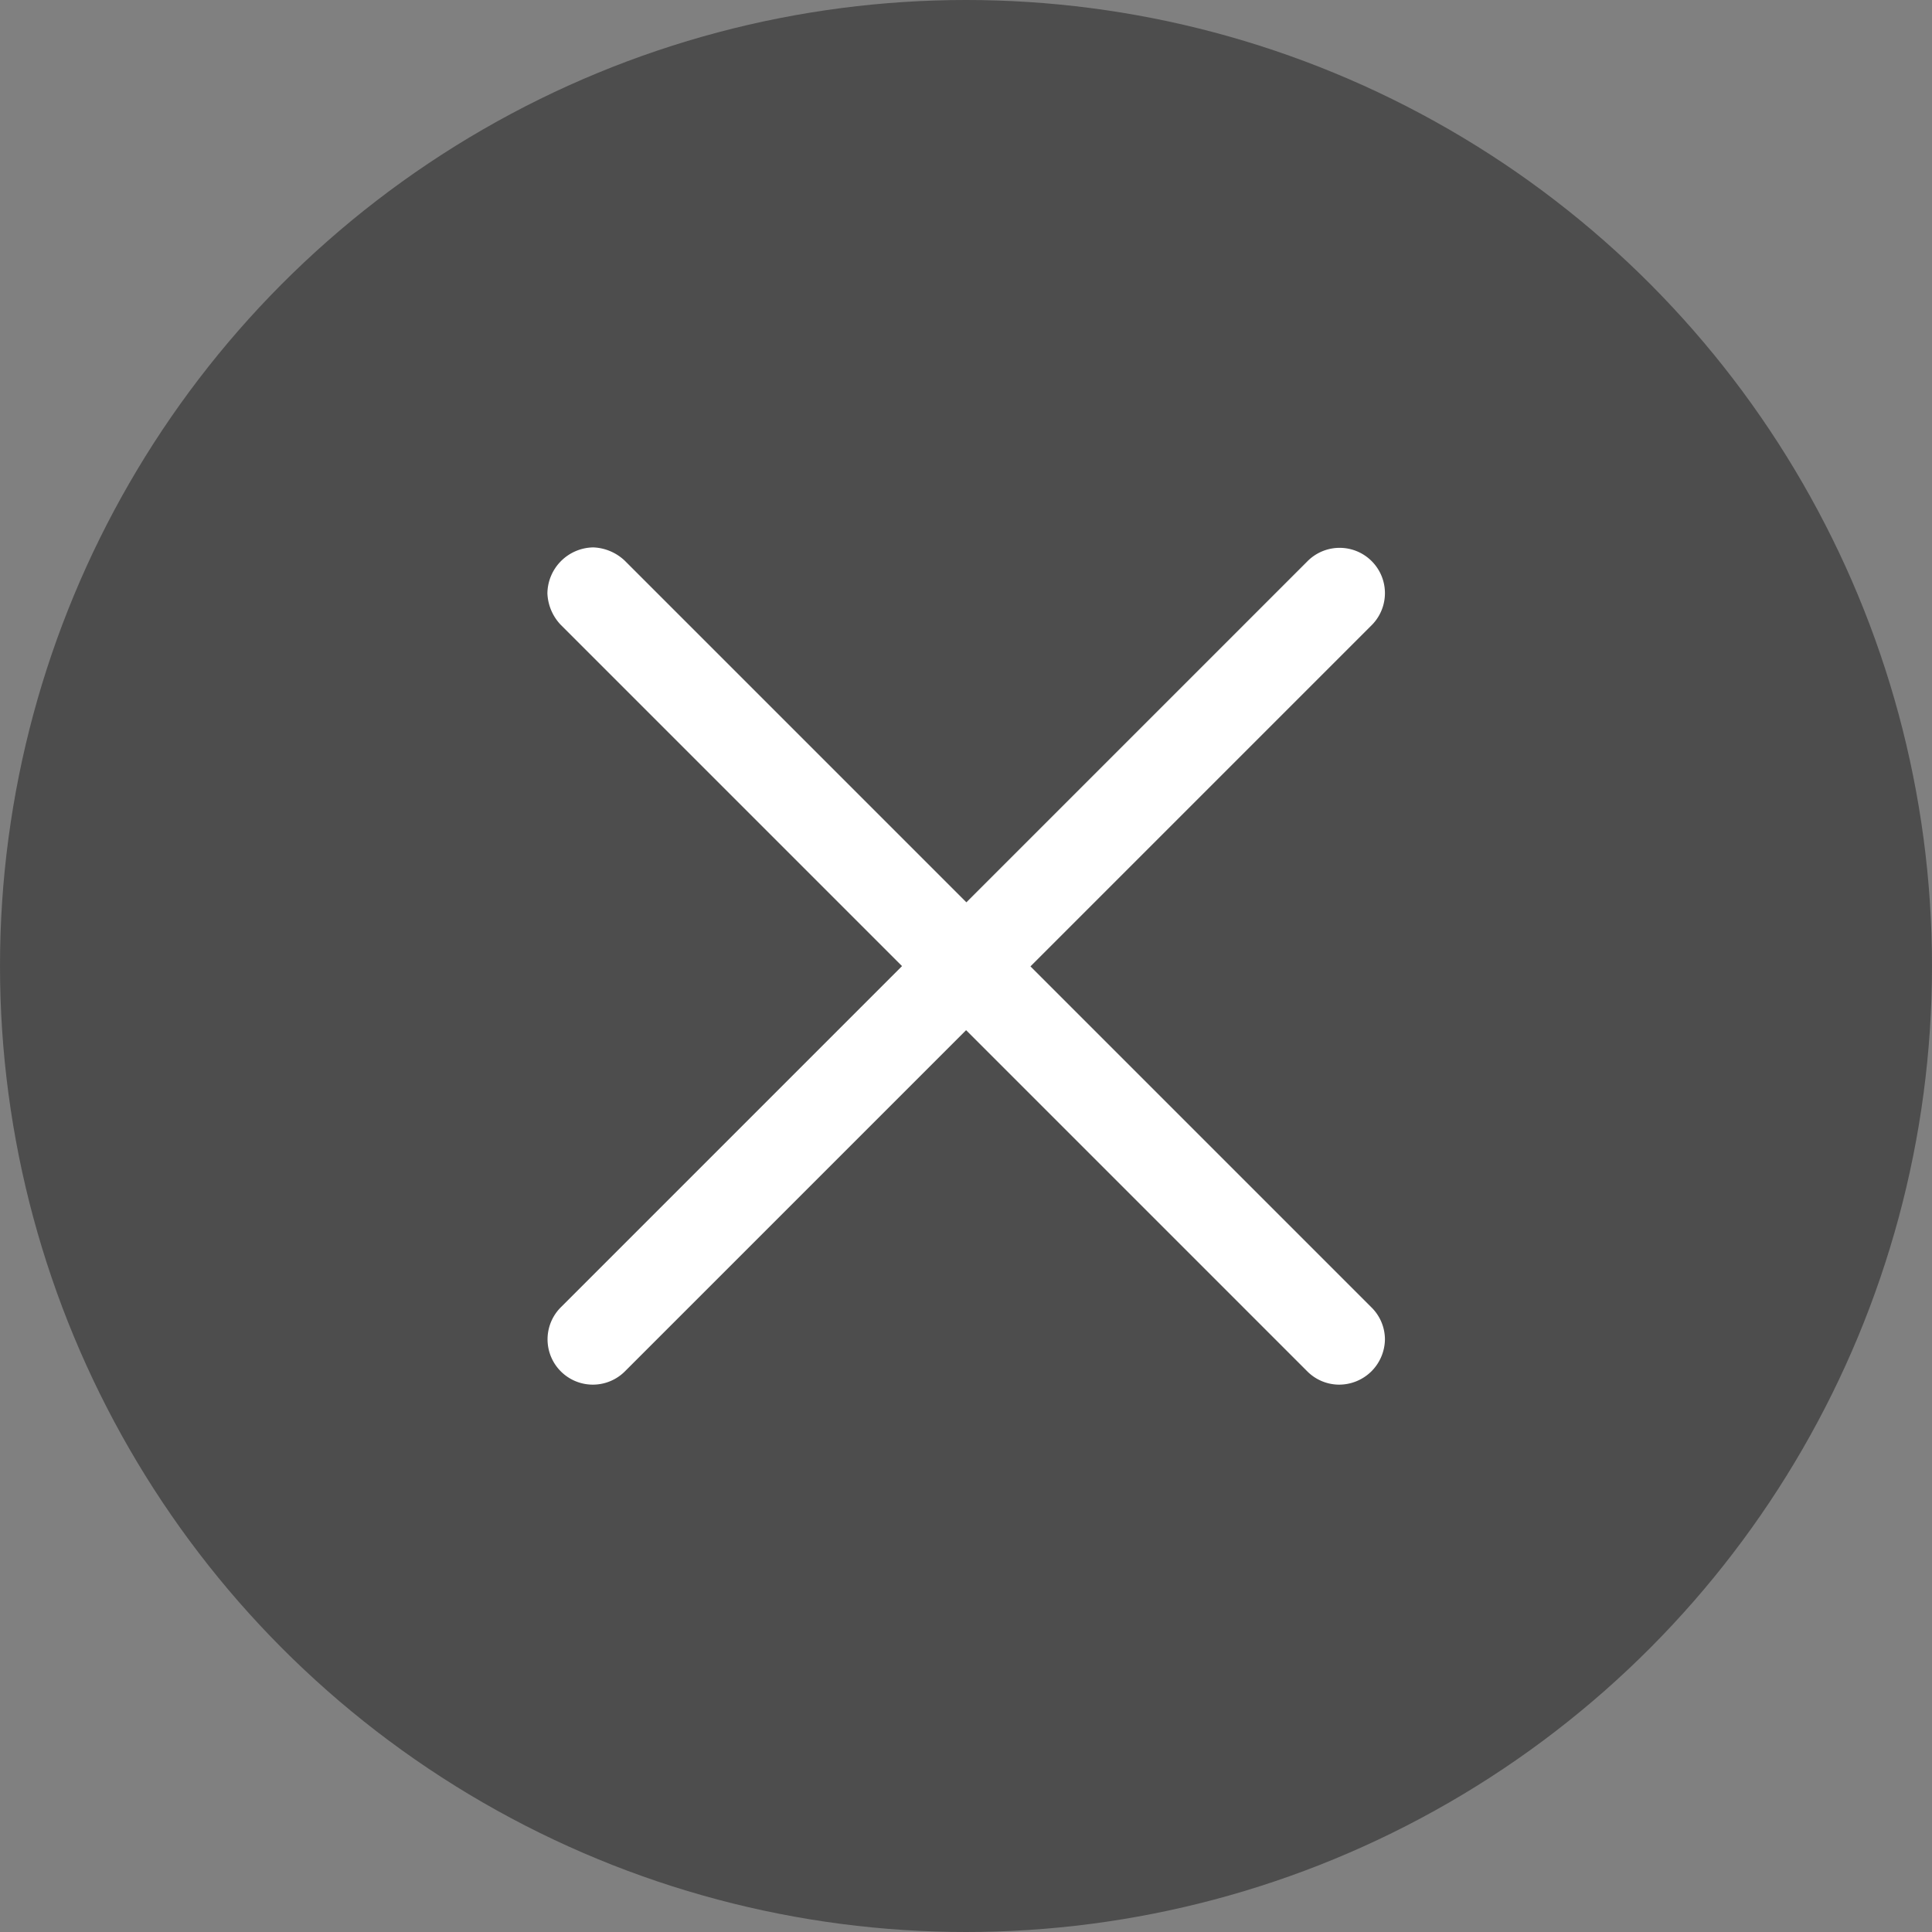 <svg xmlns="http://www.w3.org/2000/svg" width="40" height="40" viewBox="0 0 40 40">
  <rect x="0" y="0" width="40" height="40" fill="#808080" stroke="none"/>
  <g id="Group_24_Copy_2" data-name="Group 24 Copy 2" transform="translate(0)">
    <circle id="Oval" cx="20" cy="20" r="20" transform="translate(0)" fill="rgba(56,56,56,0.7)"/>
    <path id="Path" d="M16.49,16.49a.618.618,0,0,1-.437.177.6.6,0,0,1-.418-.177l-7.3-7.3-7.3,7.3a.6.6,0,0,1-.855-.855l7.3-7.3-7.3-7.3A.67.67,0,0,1,0,.613.631.631,0,0,1,.613,0a.67.67,0,0,1,.428.186l7.3,7.3,7.3-7.3a.6.6,0,0,1,.855.855l-7.3,7.3,7.3,7.3a.6.6,0,0,1,.177.418A.618.618,0,0,1,16.49,16.49Z" transform="translate(11.667 11.667)" fill="#fff" stroke="#fff" stroke-miterlimit="10" stroke-width="0.667"/>
  </g>
</svg>
